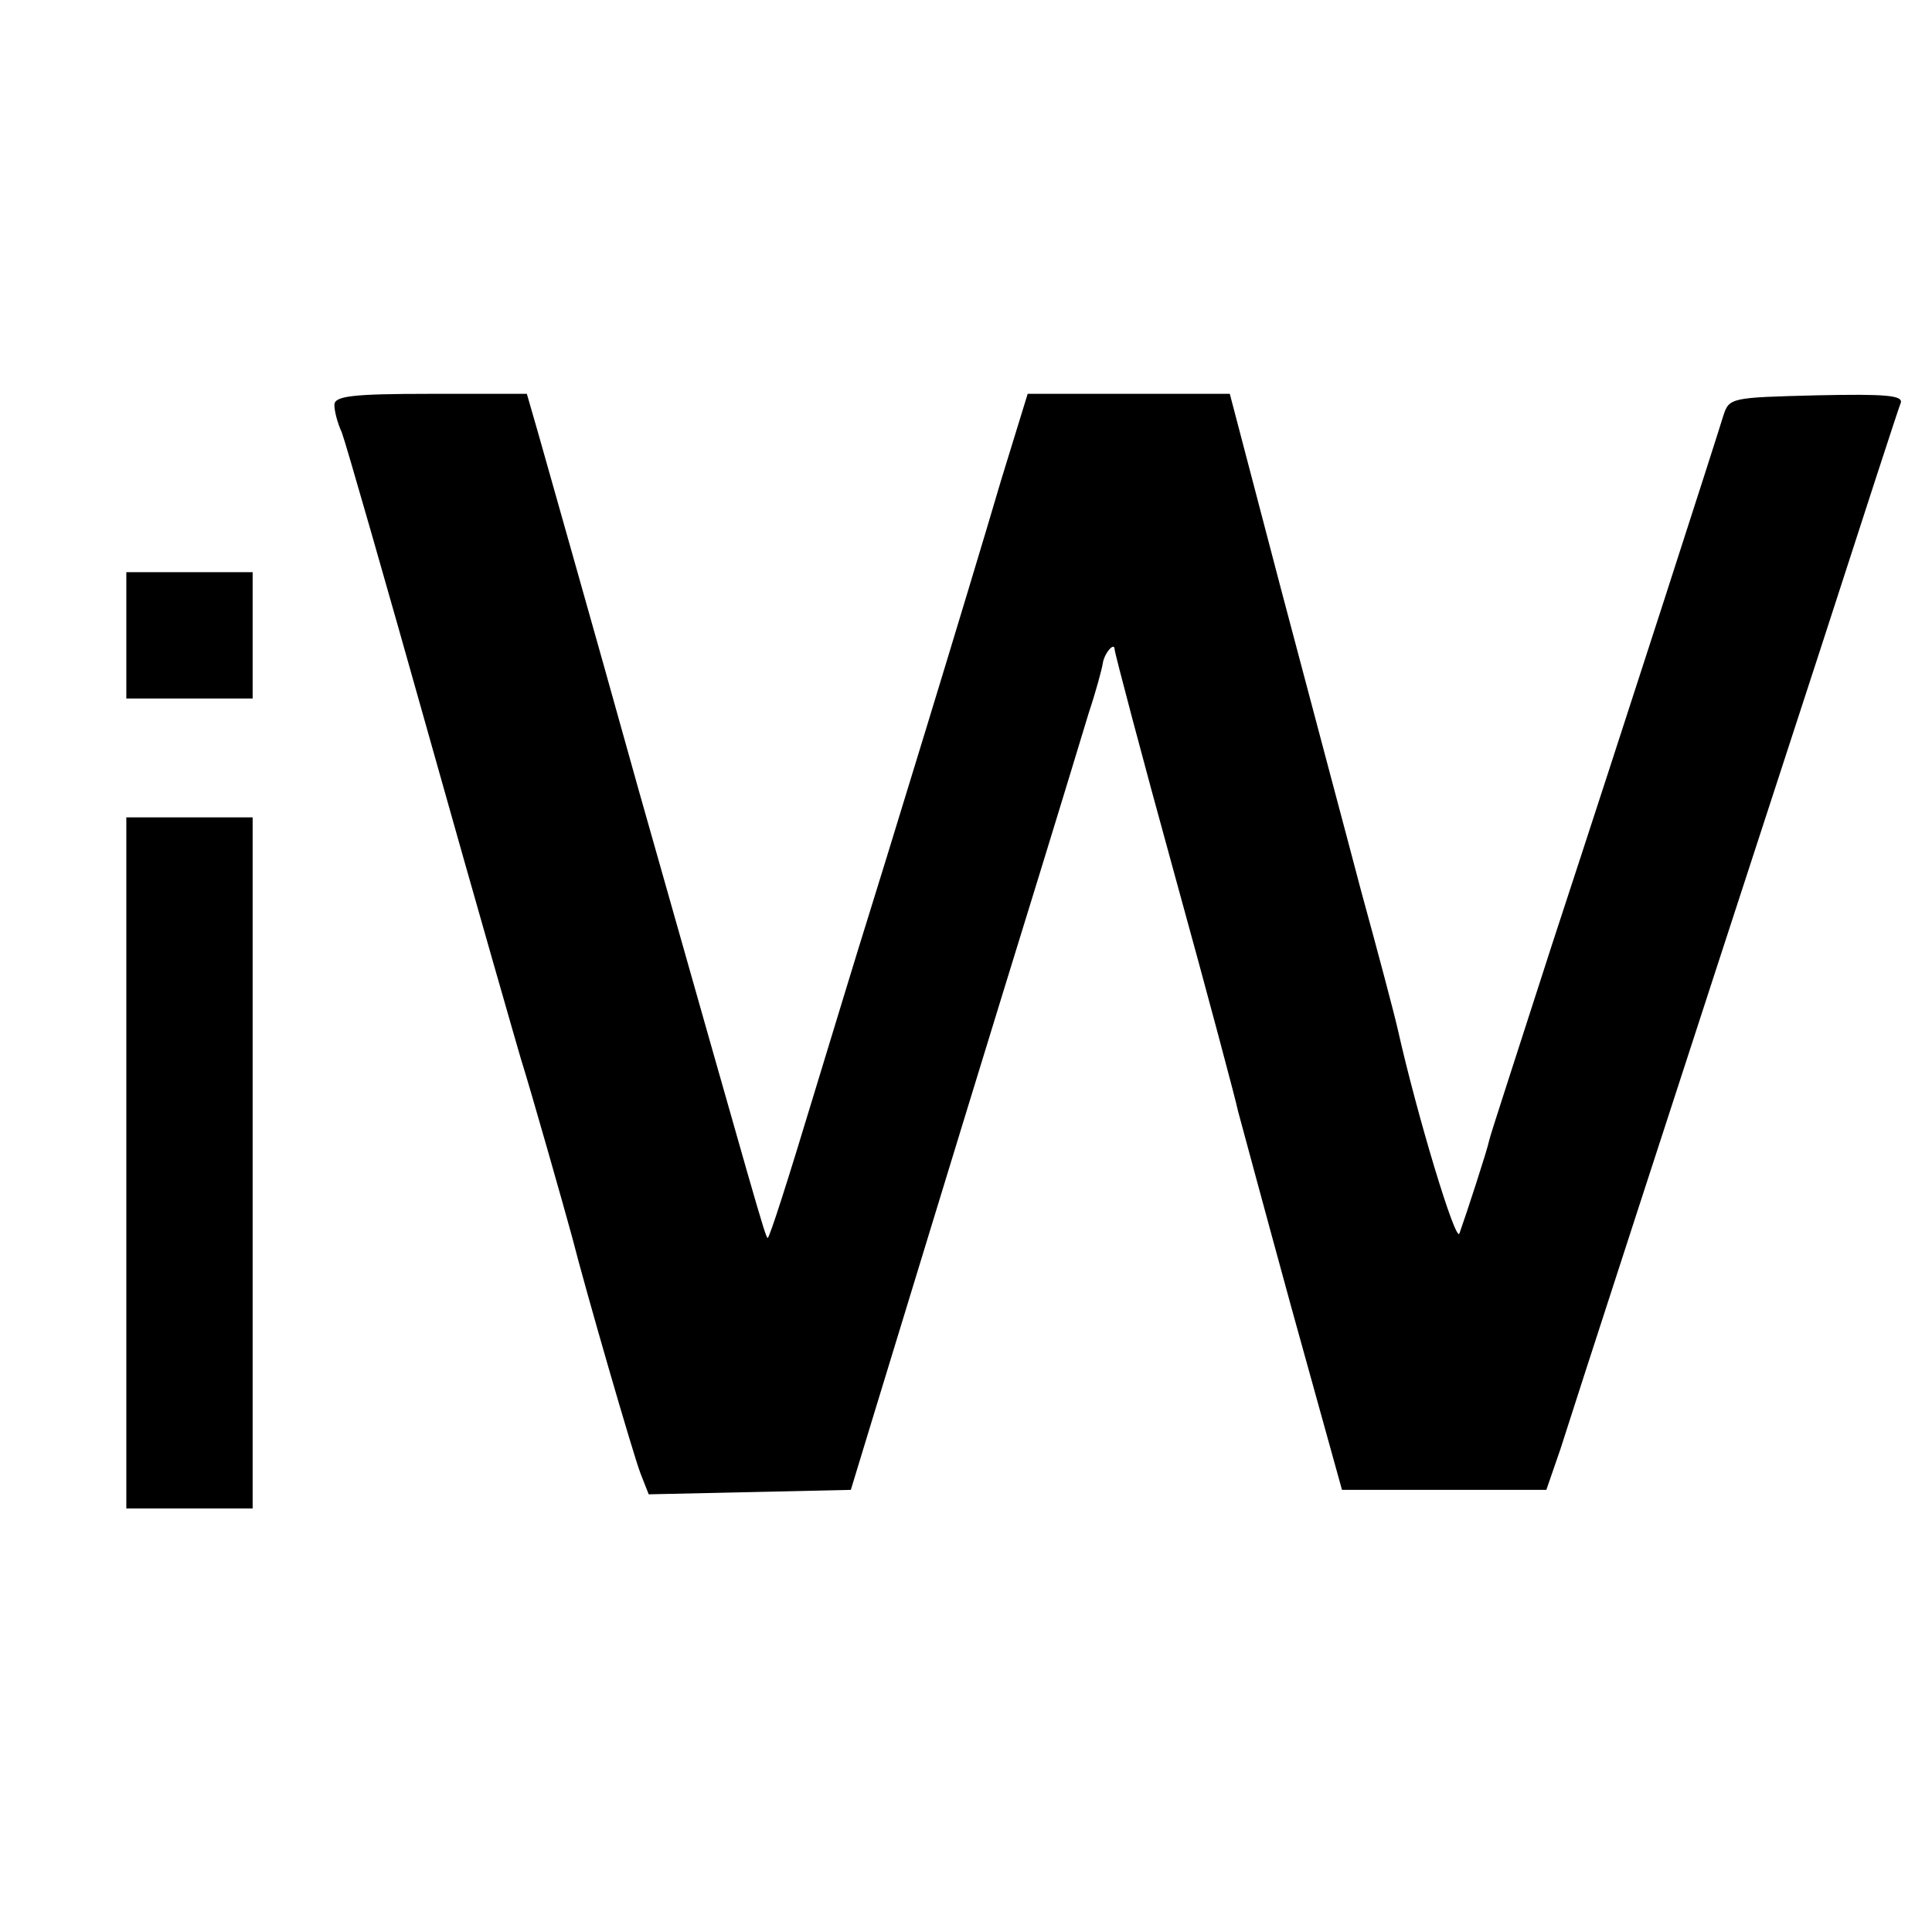 <svg version="1.0" xmlns="http://www.w3.org/2000/svg" width="346.667" height="346.667" viewBox="0 0 260 260"><path d="M45 54.5c0 .8.4 2.4 1 3.7.5 1.3 5.9 20.1 12 41.8 6.1 21.7 11.6 40.8 12.1 42.5 1.3 4.1 5.9 20.3 6.9 24 1.8 7.1 8.2 29.2 9.2 31.8l1.1 2.8 13.6-.3 13.6-.3 3.2-10.5c4.2-13.7 9.7-31.8 17.3-56.5 3.4-11 7-22.7 8-26 1-3.3 2.6-8.5 3.5-11.5 1-3 1.8-6 1.9-6.7.2-1.4 1.6-3 1.6-1.9 0 .4 3.6 14.1 8.1 30.4 4.5 16.3 8.3 30.6 8.5 31.7.3 1.1 3.5 13 7.2 26.5l6.8 24.5h27.5l1.9-5.5c1.7-5.4 14.3-44.2 35.1-108 5.6-17.3 10.4-32.1 10.7-32.8.3-1-2.1-1.2-11.3-1-11.6.3-11.8.3-12.6 2.8-1 3.3-12.7 39.6-23 71-4.5 14-8.4 25.9-8.5 26.5-.2 1.1-3.1 10-4 12.5-.5 1.3-5.7-15.9-8.3-27.5-.5-2.2-2.7-10.5-4.9-18.5-2.1-8-7-26.3-10.8-40.7L165.5 53h-27.2l-3.6 11.7c-1.9 6.5-6.5 21.7-10.2 33.8-3.7 12.1-7.3 23.8-8 26-.7 2.2-3.9 12.7-7.1 23.2-3.2 10.6-5.9 19.1-6.1 18.9-.4-.4-1.3-3.7-17.3-60.1-6.6-23.7-12.8-45.4-13.6-48.3L70.9 53H58c-10.7 0-13 .3-13 1.5zm-28 31V94h17V77H17v8.5zm0 71V203h17v-93H17v46.5z"/></svg>